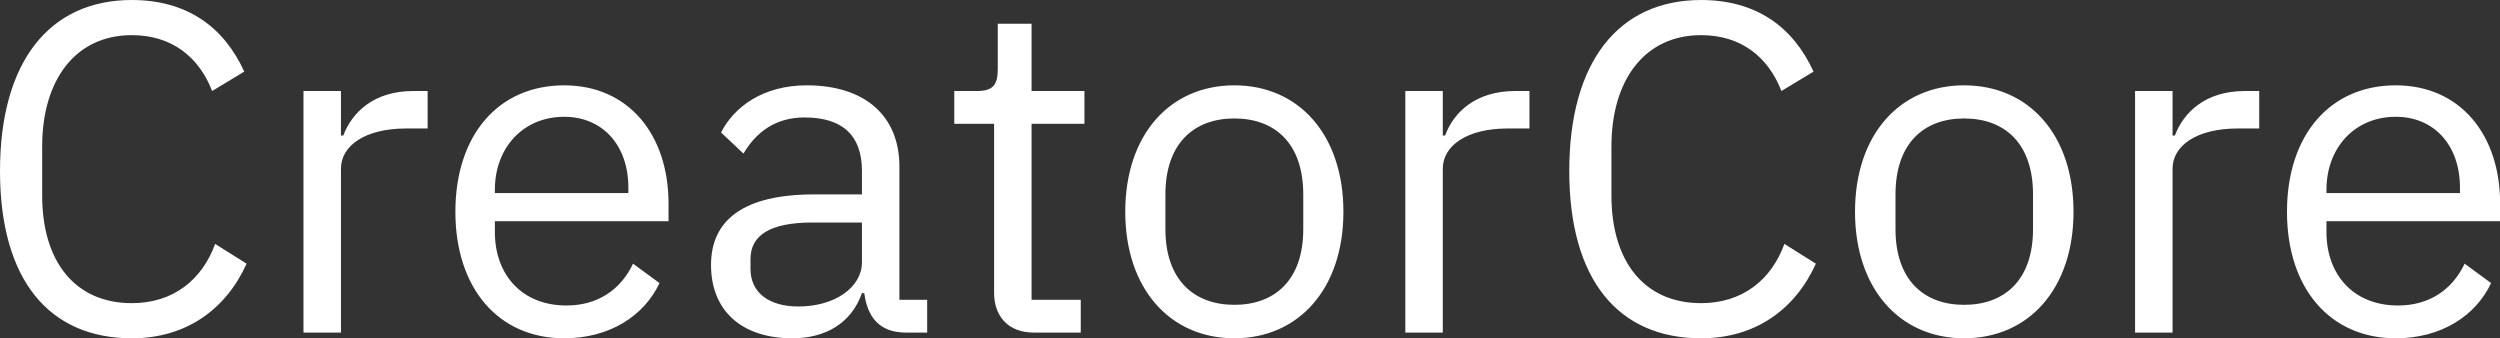 <svg data-v-423bf9ae="" xmlns="http://www.w3.org/2000/svg" viewBox="0 0 443.442 60" class="font"><rect x="0" y="0" width="443.442" height="60" fill="#333333" stroke="none"/><!----><!----><!----><g data-v-423bf9ae="" id="47d465e3-a97d-49ae-bd20-dc6c3a6364ee" fill="white" transform="matrix(5.935,0,0,5.935,-4.807,-26.172)"><path d="M4.75 14.52C6.37 14.52 7.56 13.66 8.18 12.29L7.24 11.70C6.85 12.77 5.99 13.47 4.75 13.47C3.07 13.47 2.07 12.25 2.07 10.25L2.07 8.79C2.07 6.79 3.07 5.46 4.75 5.46C5.95 5.46 6.76 6.12 7.15 7.13L8.11 6.55C7.49 5.19 6.37 4.41 4.75 4.41C2.28 4.41 0.81 6.26 0.81 9.52C0.81 12.78 2.28 14.52 4.75 14.52ZM11.00 14.35L11.00 9.45C11.00 8.76 11.73 8.25 12.94 8.25L13.59 8.25L13.59 7.13L13.16 7.13C11.98 7.13 11.33 7.77 11.07 8.46L11.00 8.46L11.00 7.13L9.88 7.13L9.88 14.35ZM17.67 14.52C19.03 14.52 20.06 13.85 20.52 12.87L19.73 12.29C19.35 13.09 18.65 13.54 17.74 13.54C16.39 13.54 15.60 12.60 15.60 11.35L15.60 11.02L20.79 11.02L20.79 10.49C20.79 8.44 19.60 6.96 17.67 6.96C15.71 6.96 14.42 8.44 14.42 10.74C14.42 13.03 15.71 14.52 17.67 14.52ZM17.67 7.90C18.82 7.90 19.59 8.75 19.59 10.02L19.59 10.18L15.60 10.18L15.60 10.08C15.60 8.82 16.45 7.90 17.67 7.90ZM28.52 14.35L28.52 13.37L27.69 13.37L27.69 9.39C27.69 7.87 26.66 6.96 24.92 6.96C23.62 6.96 22.75 7.60 22.36 8.37L23.03 9.00C23.42 8.34 24.00 7.92 24.86 7.92C26.01 7.92 26.57 8.48 26.57 9.51L26.57 10.22L25.14 10.22C23.04 10.22 22.06 10.98 22.06 12.33C22.06 13.68 22.96 14.52 24.49 14.52C25.49 14.52 26.26 14.06 26.57 13.17L26.64 13.17C26.73 13.85 27.06 14.35 27.89 14.35ZM24.67 13.57C23.80 13.57 23.24 13.16 23.24 12.45L23.24 12.15C23.24 11.45 23.81 11.06 25.09 11.06L26.57 11.06L26.57 12.25C26.57 12.99 25.77 13.57 24.67 13.57ZM33.11 14.35L33.11 13.37L31.64 13.37L31.64 8.11L33.22 8.11L33.22 7.13L31.64 7.13L31.64 5.12L30.63 5.12L30.63 6.47C30.63 6.96 30.48 7.13 30.00 7.13L29.33 7.13L29.33 8.11L30.52 8.11L30.52 13.16C30.52 13.86 30.94 14.35 31.71 14.35ZM37.70 14.52C39.63 14.52 40.96 13.03 40.96 10.74C40.96 8.44 39.63 6.96 37.70 6.96C35.77 6.96 34.44 8.44 34.44 10.74C34.44 13.03 35.77 14.52 37.70 14.52ZM37.70 13.52C36.50 13.52 35.64 12.78 35.64 11.26L35.64 10.22C35.64 8.69 36.50 7.95 37.70 7.95C38.91 7.95 39.76 8.69 39.76 10.22L39.76 11.26C39.76 12.78 38.91 13.52 37.70 13.52ZM43.93 14.35L43.93 9.45C43.93 8.76 44.66 8.25 45.86 8.25L46.52 8.25L46.52 7.13L46.09 7.13C44.91 7.13 44.25 7.77 44.00 8.46L43.93 8.46L43.93 7.13L42.81 7.13L42.81 14.35ZM51.65 14.52C53.27 14.52 54.46 13.66 55.08 12.29L54.14 11.70C53.75 12.77 52.89 13.47 51.65 13.47C49.97 13.47 48.97 12.25 48.97 10.25L48.97 8.79C48.97 6.79 49.97 5.46 51.65 5.46C52.85 5.46 53.66 6.12 54.05 7.13L55.01 6.55C54.39 5.19 53.27 4.41 51.65 4.41C49.18 4.41 47.71 6.26 47.71 9.52C47.71 12.78 49.18 14.52 51.65 14.52ZM59.51 14.52C61.45 14.52 62.78 13.03 62.78 10.74C62.78 8.44 61.45 6.96 59.51 6.96C57.58 6.96 56.25 8.44 56.25 10.74C56.25 13.03 57.58 14.52 59.51 14.52ZM59.51 13.52C58.31 13.52 57.46 12.78 57.46 11.26L57.46 10.22C57.46 8.69 58.31 7.95 59.51 7.95C60.72 7.95 61.57 8.69 61.57 10.22L61.57 11.26C61.57 12.78 60.72 13.52 59.51 13.52ZM65.74 14.35L65.74 9.45C65.74 8.76 66.47 8.25 67.68 8.25L68.33 8.25L68.33 7.13L67.90 7.13C66.72 7.13 66.07 7.77 65.81 8.46L65.74 8.46L65.74 7.13L64.62 7.13L64.62 14.35ZM72.41 14.52C73.77 14.52 74.80 13.85 75.26 12.87L74.47 12.29C74.09 13.09 73.39 13.54 72.48 13.54C71.13 13.54 70.34 12.60 70.34 11.35L70.34 11.02L75.53 11.02L75.53 10.49C75.53 8.44 74.34 6.96 72.41 6.96C70.45 6.96 69.16 8.44 69.16 10.74C69.16 13.03 70.45 14.52 72.41 14.52ZM72.41 7.90C73.56 7.90 74.33 8.75 74.33 10.02L74.33 10.18L70.34 10.18L70.34 10.08C70.34 8.82 71.19 7.90 72.41 7.90Z"></path></g><!----><!----></svg>